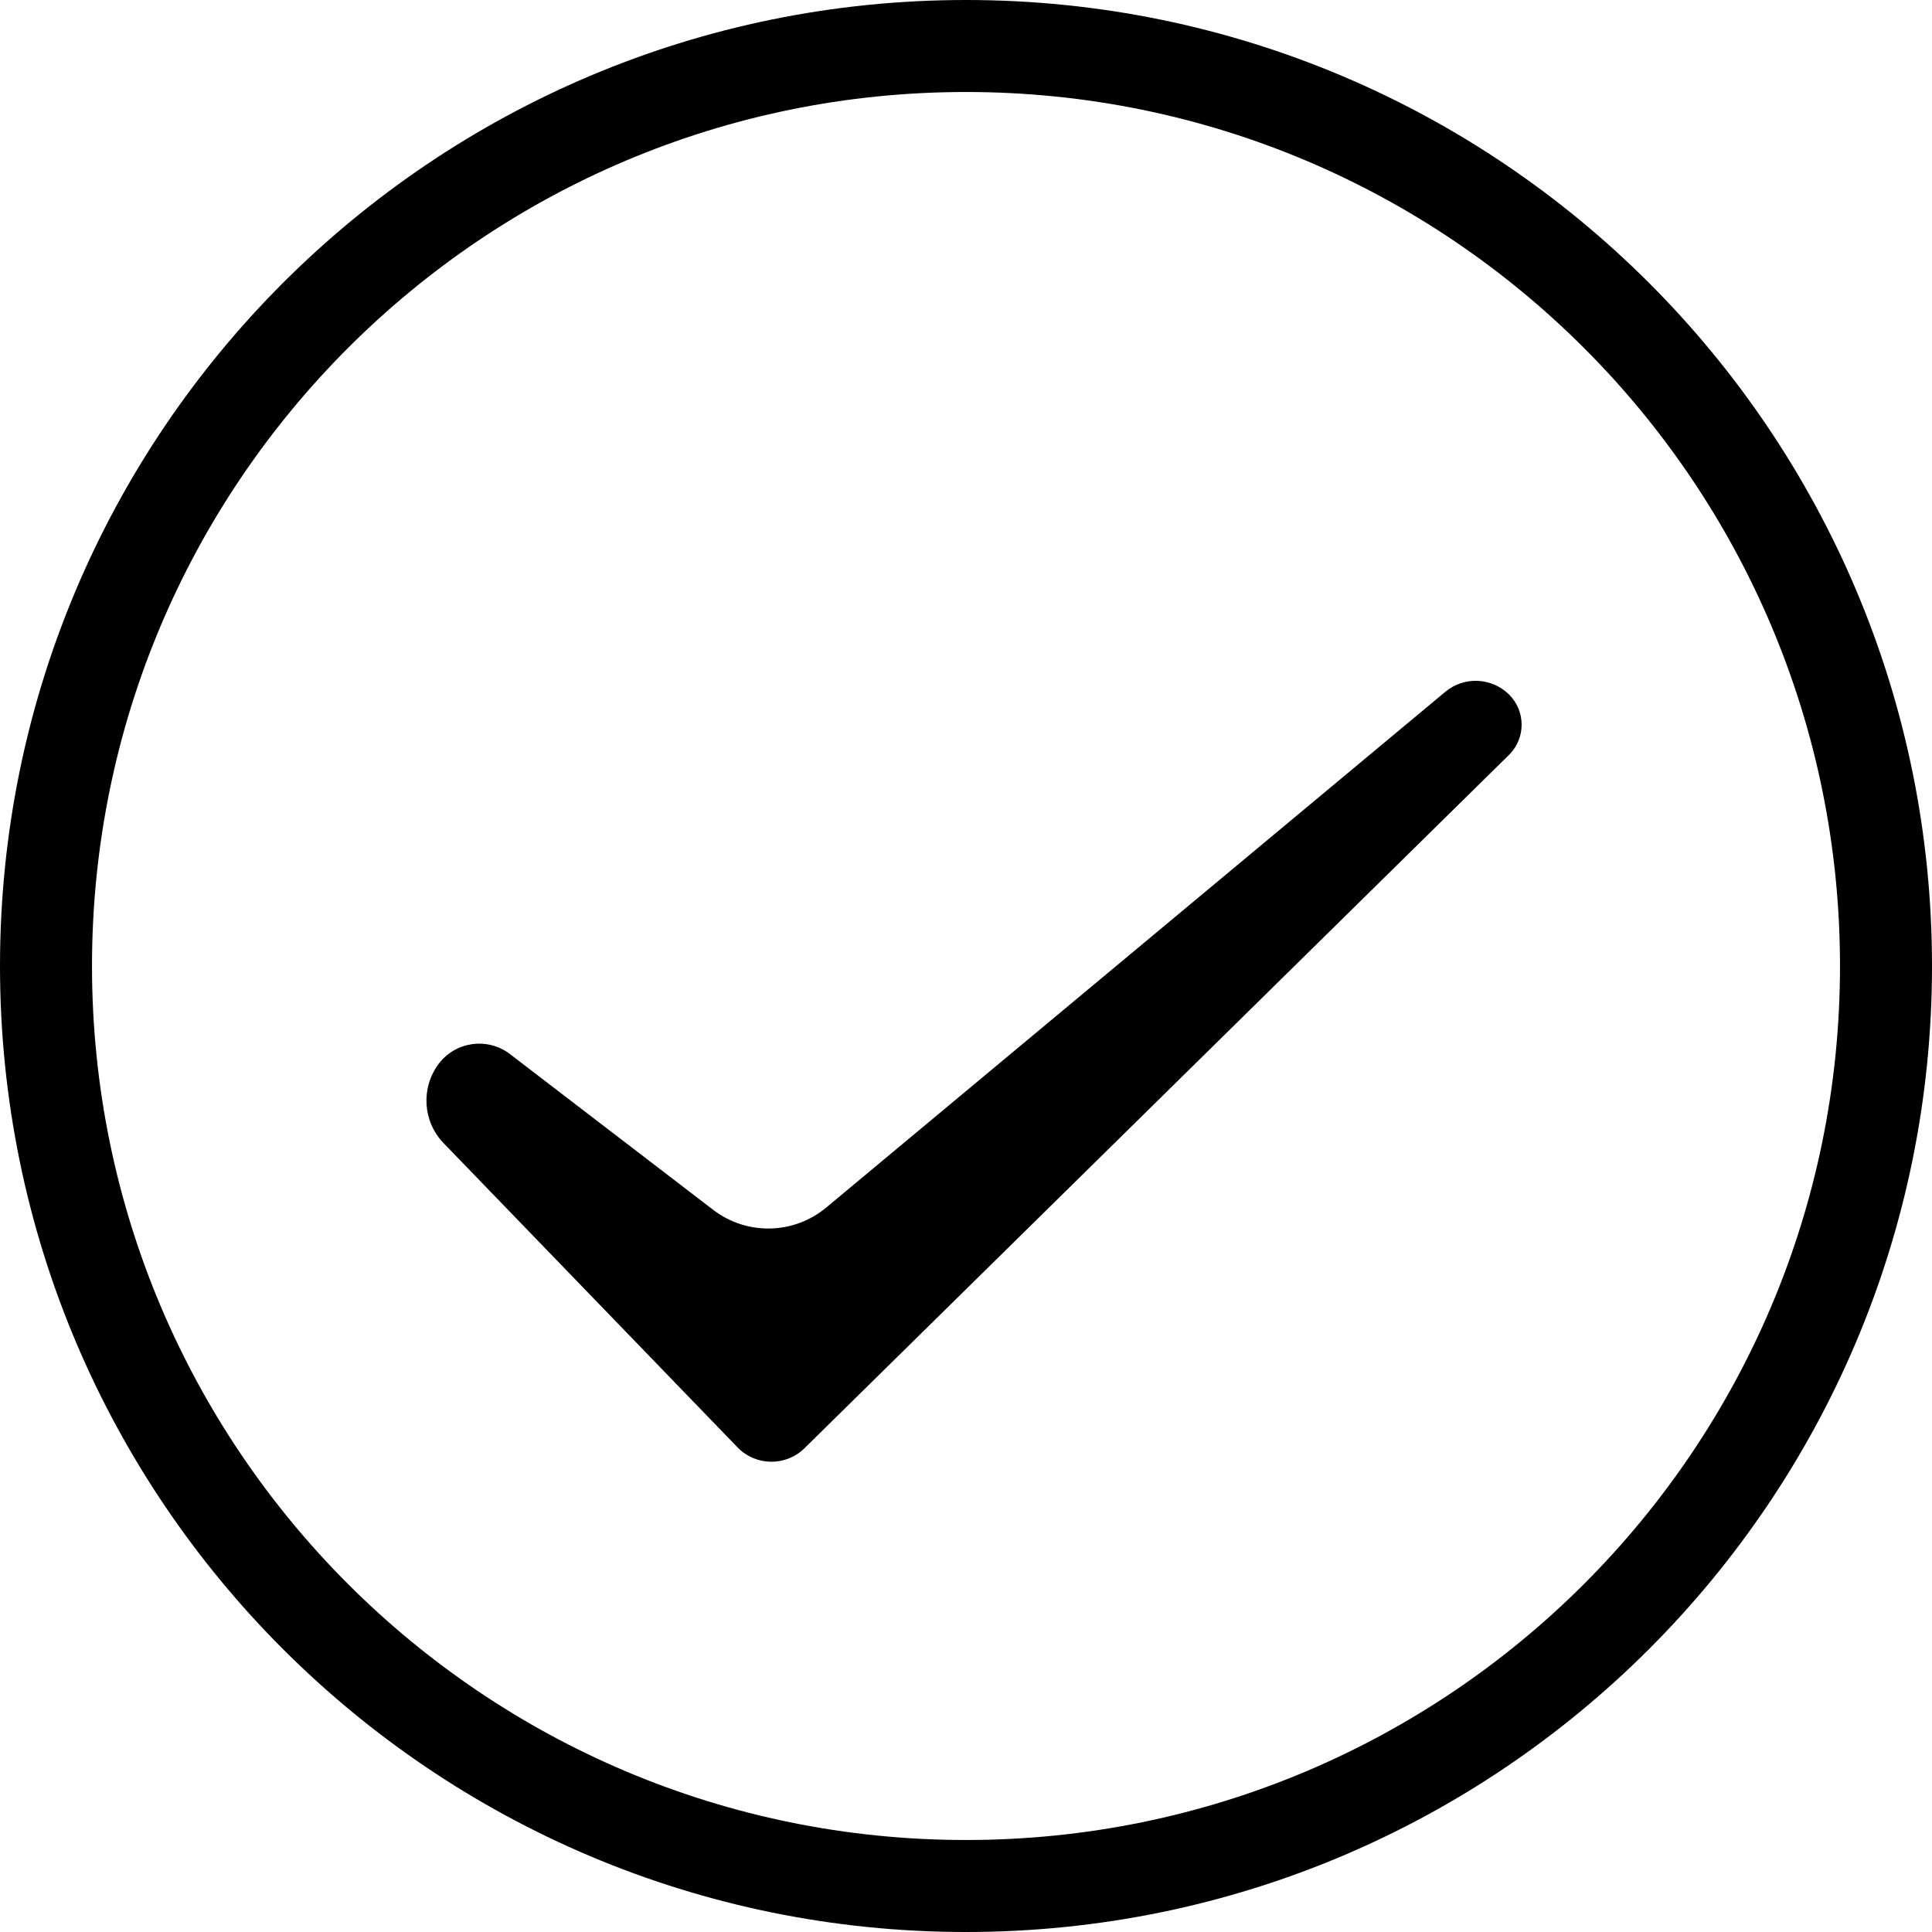 <?xml version="1.0" encoding="UTF-8"?>
<svg width="1024px" height="1024px" viewBox="0 0 1024 1024" version="1.1" xmlns="http://www.w3.org/2000/svg" xmlns:xlink="http://www.w3.org/1999/xlink">
    <!-- Generator: Sketch 46.1 (44463) - http://www.bohemiancoding.com/sketch -->
    <title>对</title>
    <desc>Created with Sketch.</desc>
    <defs></defs>
    <g id="设计稿" stroke="none" stroke-width="1" fill="none" fill-rule="evenodd">
        <g id="对" fill-rule="nonzero" fill="#000000">
            <path d="M512,1024 C229.23,1024 6.82121026e-13,794.77 6.82121026e-13,512 C6.82121026e-13,229.23 229.23,-3.41060513e-13 512,-3.41060513e-13 C794.77,-3.41060513e-13 1024,229.23 1024,512 C1024,794.77 794.77,1024 512,1024 Z M512,975.238 C767.839,975.238 975.238,767.839 975.238,512 C975.238,256.161 767.839,48.762 512,48.762 C256.161,48.762 48.762,256.161 48.762,512 C48.762,767.839 256.161,975.238 512,975.238 Z M232.325,564.115 C241.112,552.16 257.926,549.591 269.881,558.377 C270.027,558.484 270.171,558.592 270.314,558.702 L378.001,641.238 C395.806,654.885 420.689,654.379 437.924,640.02 L766.046,366.668 L766.046,366.668 C775.99,358.384 790.599,359.002 799.808,368.097 C808.646,376.826 808.735,391.067 800.006,399.905 C799.931,399.981 799.856,400.056 799.78,400.131 L426.42,767.572 C416.58,777.257 400.751,777.131 391.066,767.29 C391.012,767.235 390.959,767.181 390.906,767.126 L235.14,605.915 L235.14,605.915 C224.139,594.53 222.95,576.872 232.325,564.115 Z" id="Combined-Shape"></path>
        </g>
    </g>
</svg>